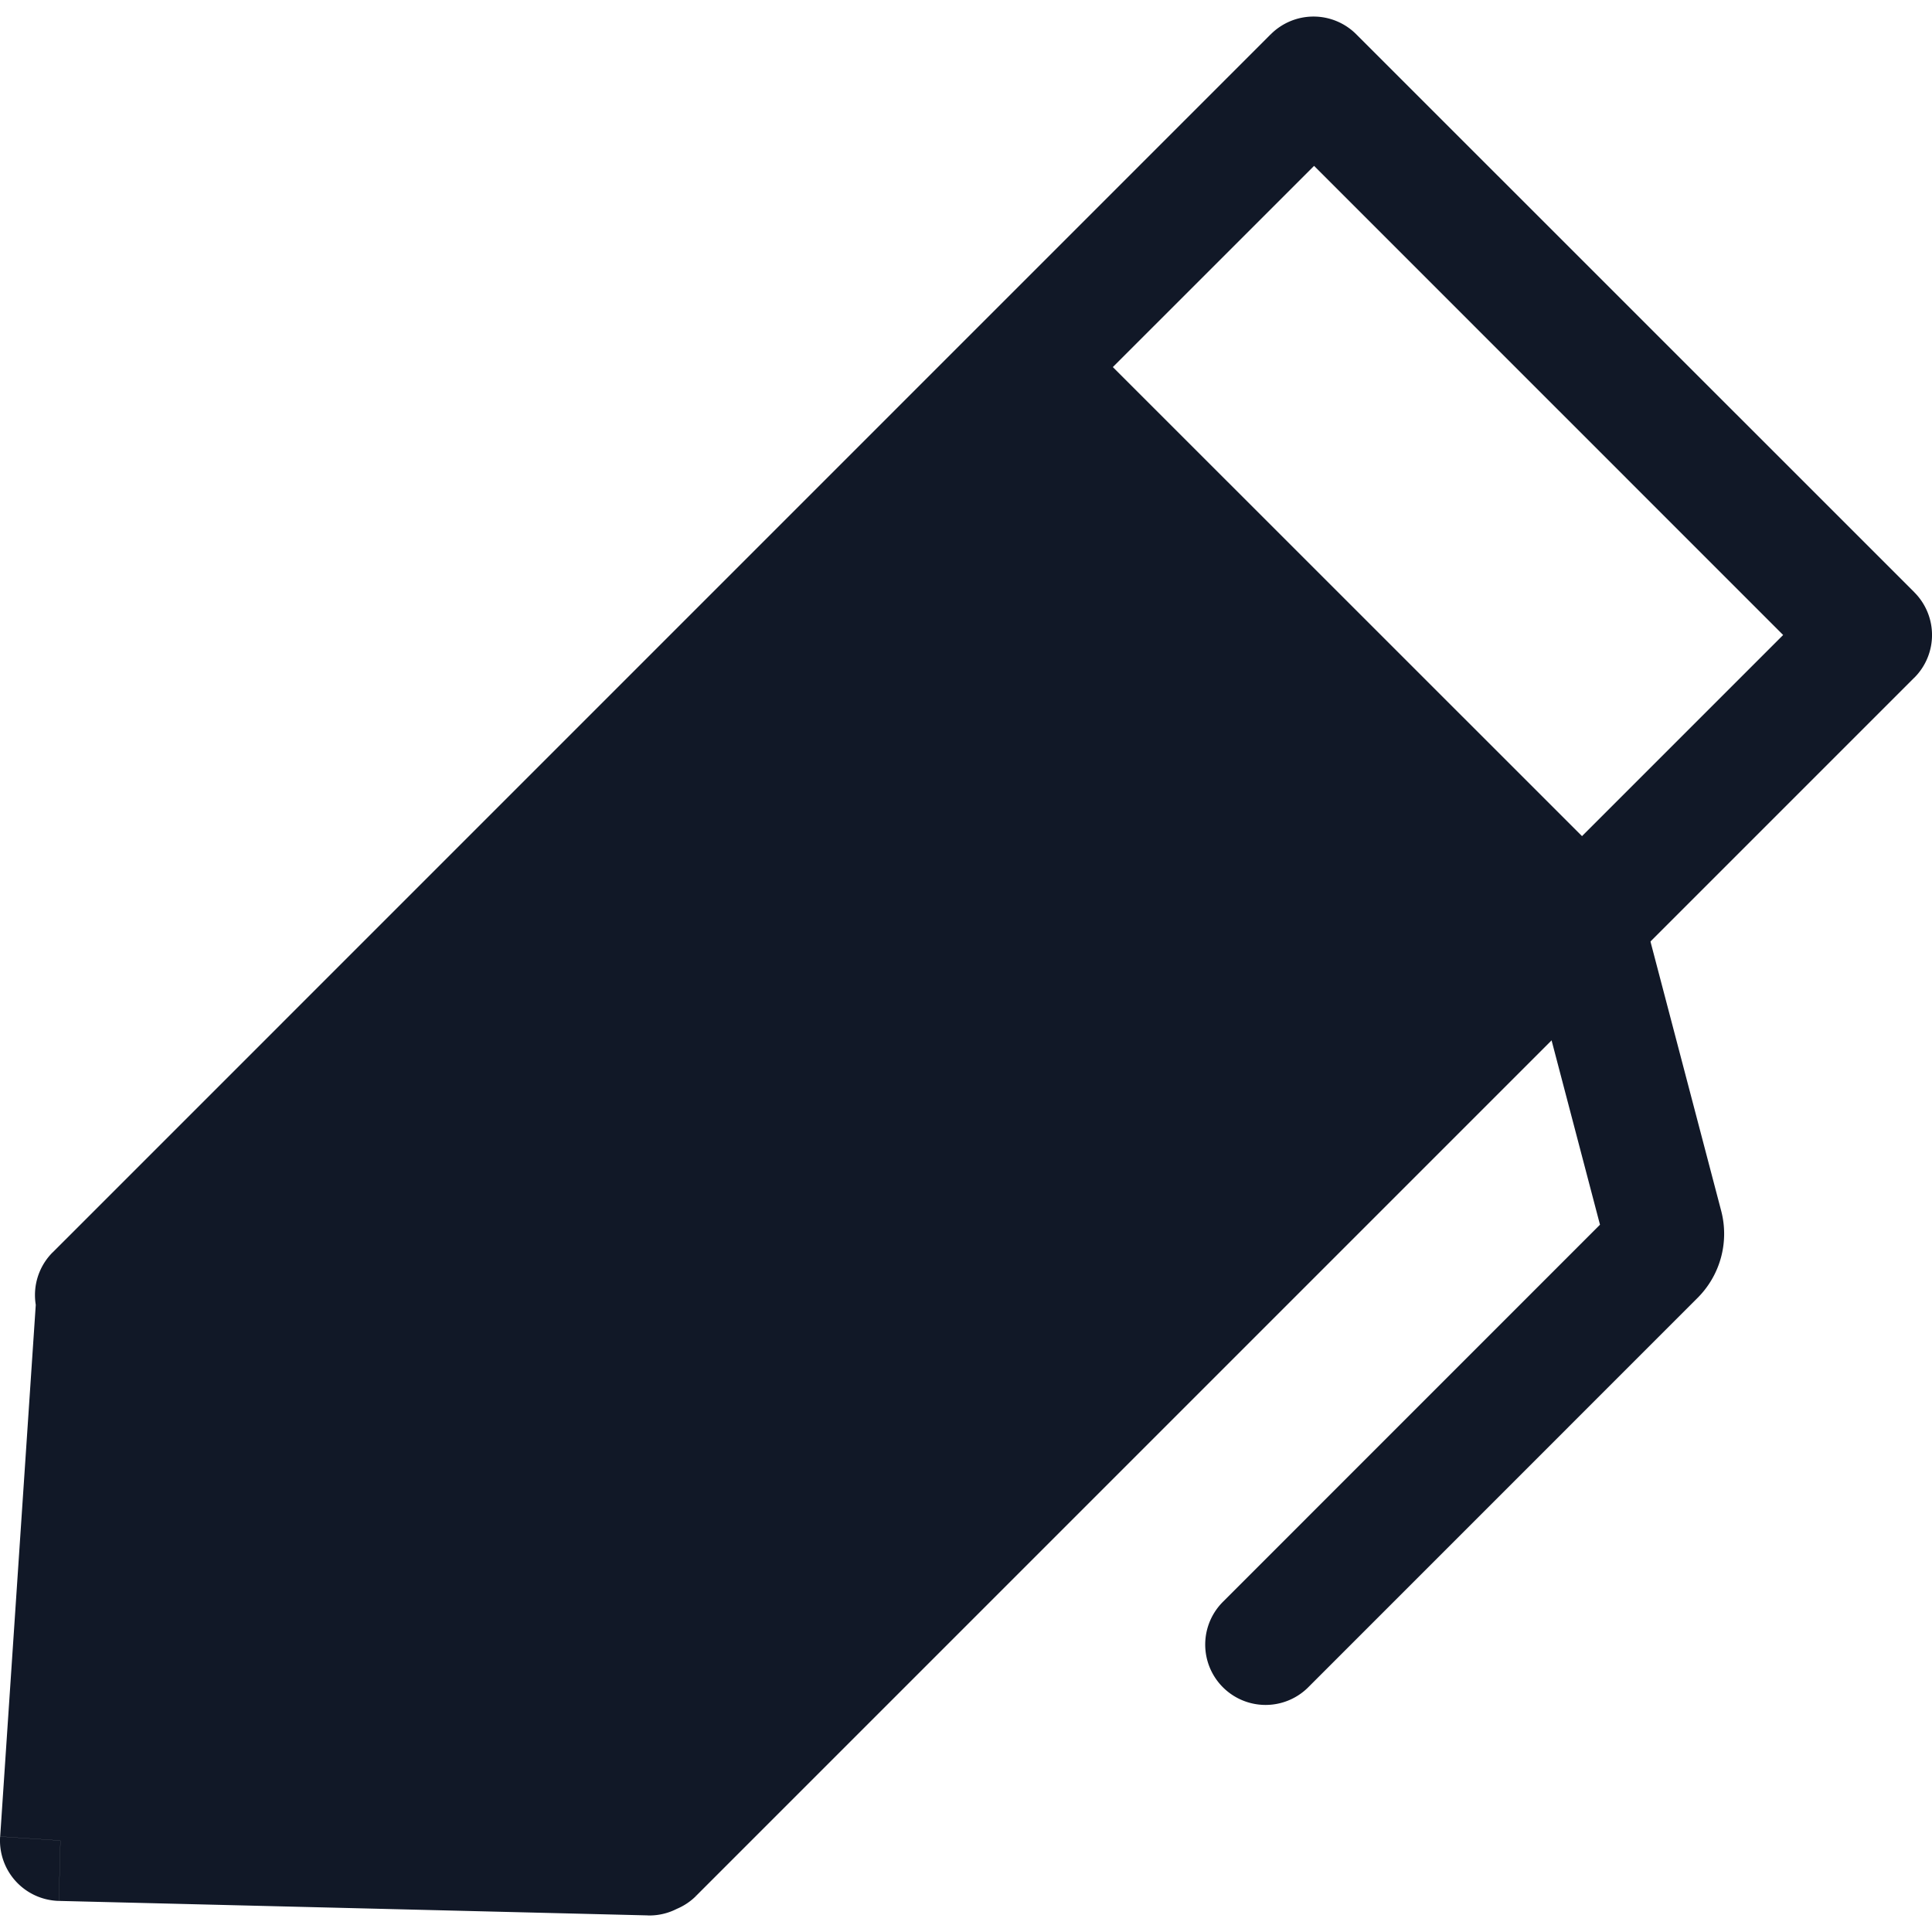 <svg xmlns="http://www.w3.org/2000/svg" width="32" height="32" fill="none" viewBox="0 0 32 32"><path stroke="#111827" stroke-linecap="round" stroke-width="2" d="m17.003 6.065 9.122 9.12c.062.063.107.142.13.227l1.286 4.897a.5.5 0 0 1-.13.48l-6.449 6.45"/><path fill="#111827" fill-rule="evenodd" d="M21.756 1.274 31 10.518 10.823 30.695 1.579 21.45zm.01.06 9.183 9.183-4.769 4.77-9.184-9.185zM10.754 30.725 1 30.486l.598-8.952z" clip-rule="evenodd"/><path fill="#111827" d="m21.756 1.274.707-.707a1 1 0 0 0-1.414 0zM31 10.518l.707.707a1 1 0 0 0 0-1.415zM10.823 30.695l-.707.707a1 1 0 0 0 1.414 0zM1.579 21.45l-.707-.707a1 1 0 0 0 0 1.414zM21.765 1.333l.707-.707a1 1 0 0 0-1.414 0zm9.184 9.184.707.708a1 1 0 0 0 0-1.415zm-4.769 4.77-.707.706a1 1 0 0 0 1.415 0zm-9.184-9.185-.707-.707a1 1 0 0 0 0 1.414zm-6.241 24.624-.025 1a1 1 0 0 0 .733-1.706zM1 30.486l-.998-.067a1 1 0 0 0 .973 1.066zm.598-8.952.709-.705a1 1 0 0 0-1.706.639zM21.05 1.981l9.244 9.244 1.414-1.415L22.463.567zm9.244 7.83L10.116 29.987l1.414 1.414 20.177-20.177zM11.53 29.987l-9.244-9.244-1.414 1.414 9.244 9.244zm-9.244-7.83L22.464 1.981 21.048.567.872 20.744zM21.058 2.04l9.184 9.185 1.414-1.415L22.472.626zm9.184 7.77-4.769 4.769 1.415 1.414 4.768-4.768zm-3.354 4.769-9.185-9.184-1.414 1.414 9.184 9.184zm-9.185-7.77 4.77-4.769L21.057.626l-4.769 4.769zM10.78 29.726l-9.754-.24-.05 1.999 9.755.24zm-8.781.826.598-8.95-1.995-.134-.599 8.95zM.89 22.24l9.156 9.192 1.417-1.412-9.156-9.191z"/></svg>